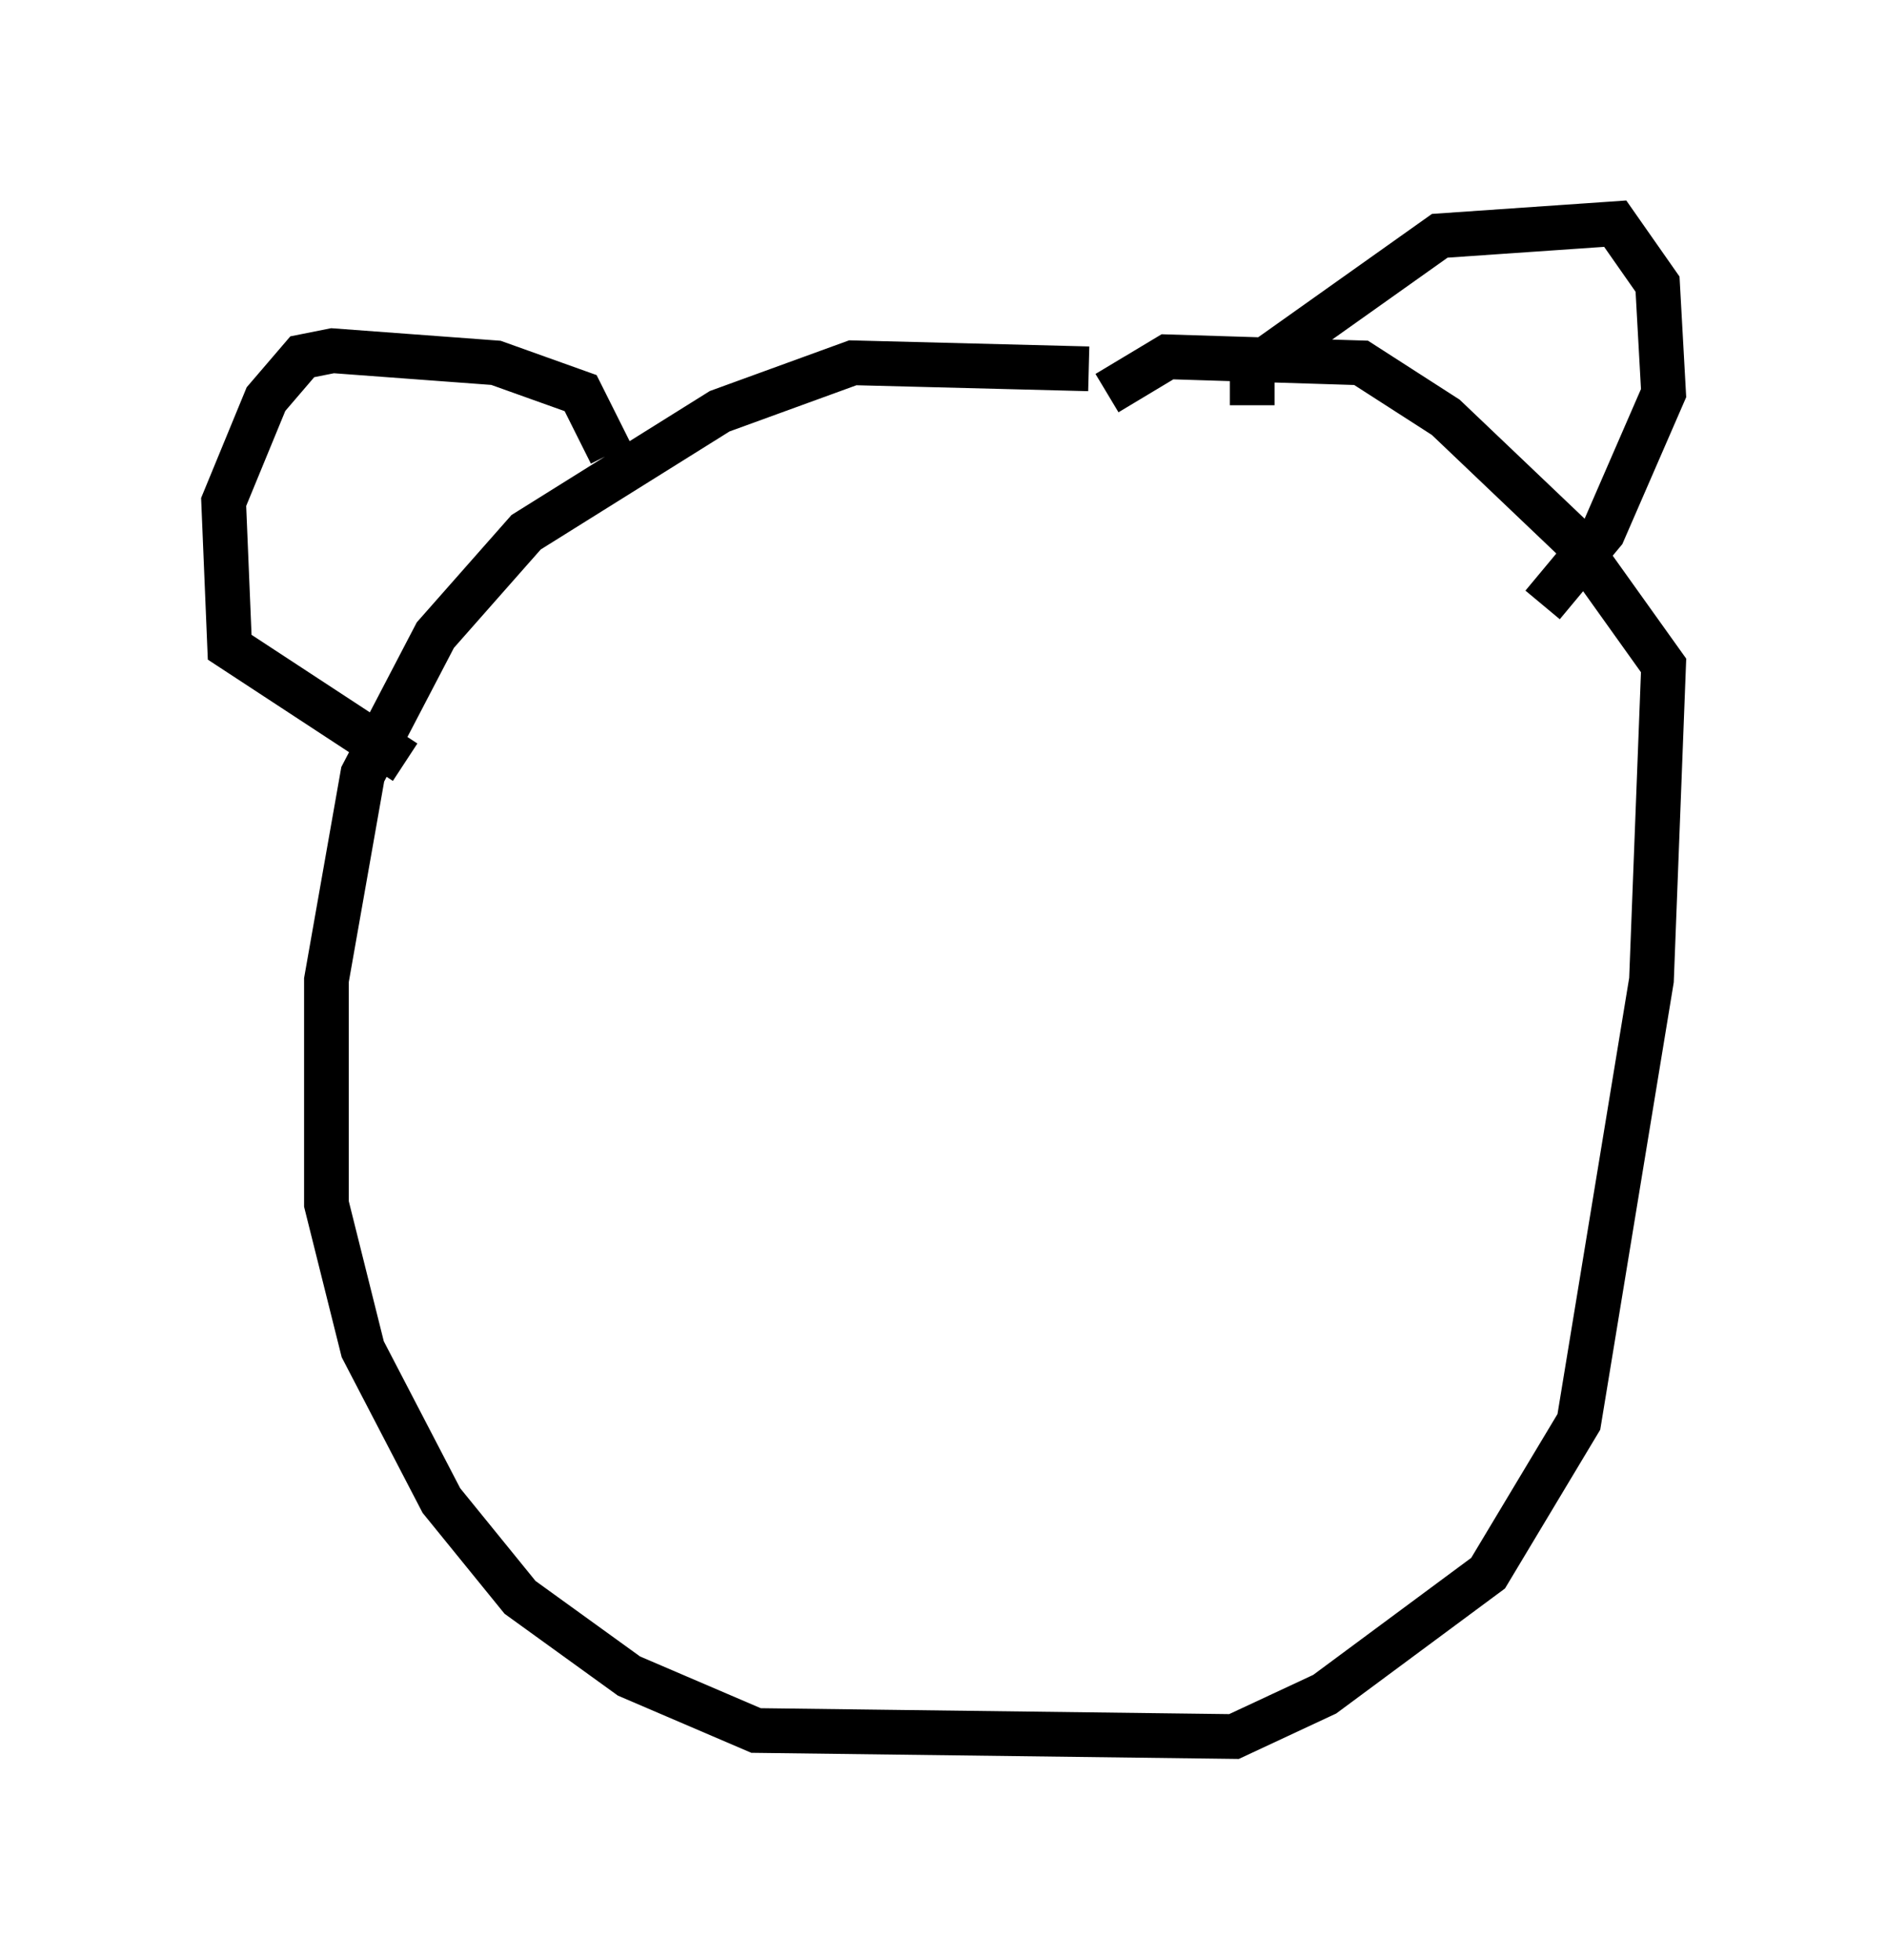 <?xml version="1.0" encoding="utf-8" ?>
<svg baseProfile="full" height="43.829" version="1.1" width="42.205" xmlns="http://www.w3.org/2000/svg" xmlns:ev="http://www.w3.org/2001/xml-events" xmlns:xlink="http://www.w3.org/1999/xlink"><defs /><rect fill="white" height="43.829" width="42.205" x="0" y="0" /><path d="M25.839, 9.059 m-1.488, -0.812 l-5.277, -0.135 -2.977, 1.083 l-4.33, 2.706 -2.03, 2.3 l-1.624, 3.112 -0.812, 4.601 l0.0, 5.007 0.812, 3.248 l1.759, 3.383 1.759, 2.165 l2.436, 1.759 2.842, 1.218 l10.69, 0.135 2.03, -0.947 l3.654, -2.706 2.03, -3.383 l1.624, -9.878 0.271, -7.036 l-2.03, -2.842 -2.842, -2.706 l-1.894, -1.218 -4.33, -0.135 l-1.353, 0.812 m3.248, 0.271 l0.0, -0.812 4.195, -2.977 l3.924, -0.271 0.947, 1.353 l0.135, 2.436 -1.353, 3.112 l-1.353, 1.624 m-20.839, -3.383 l-0.677, -1.353 -1.894, -0.677 l-3.654, -0.271 -0.677, 0.135 l-0.812, 0.947 -0.947, 2.3 l0.135, 3.248 3.924, 2.571 " fill="none" stroke="black" stroke-width="1" /></svg>
